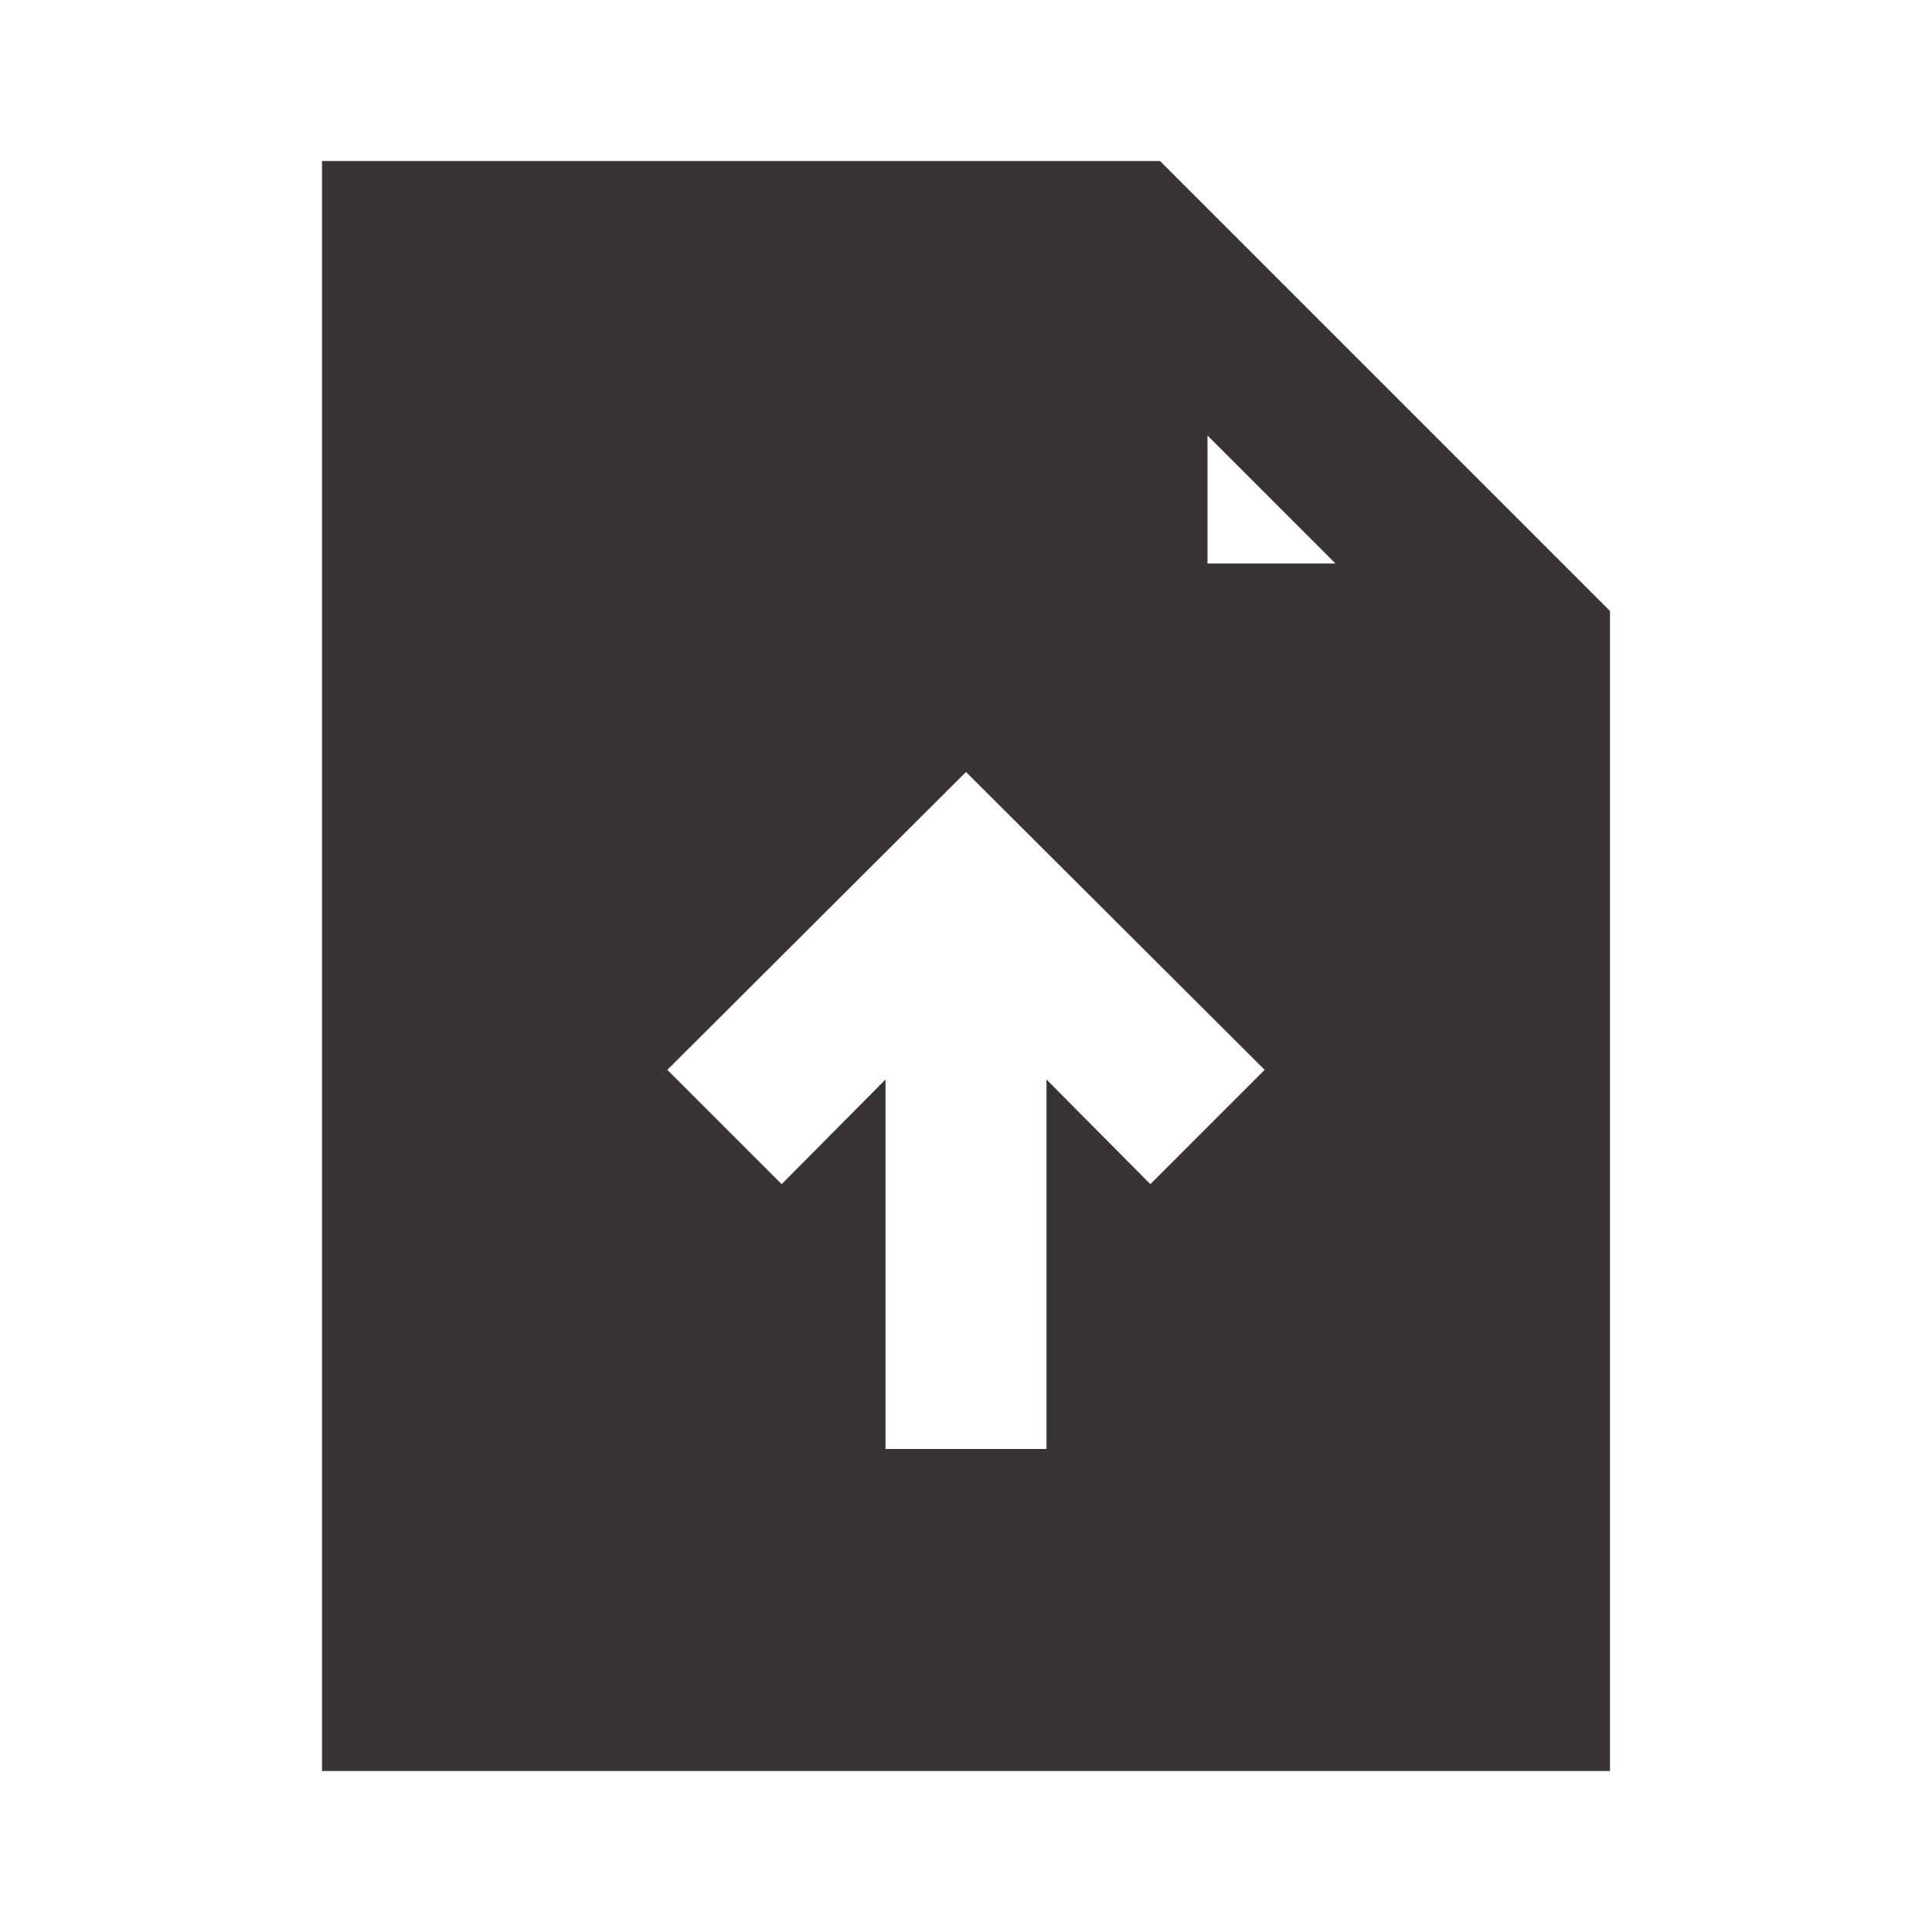 <svg viewBox="0 0 24 24" xmlns="http://www.w3.org/2000/svg"><path d="M4 2v20h16V7.59L14.41 2Zm10.29 12.71L13 13.41V18h-2v-4.59l-1.29 1.3-1.42-1.42L12 9.59l3.71 3.7Zm.71-9.3L16.59 7H15Z" data-name="Layer 2" fill="#383434" class="fill-000000"></path></svg>